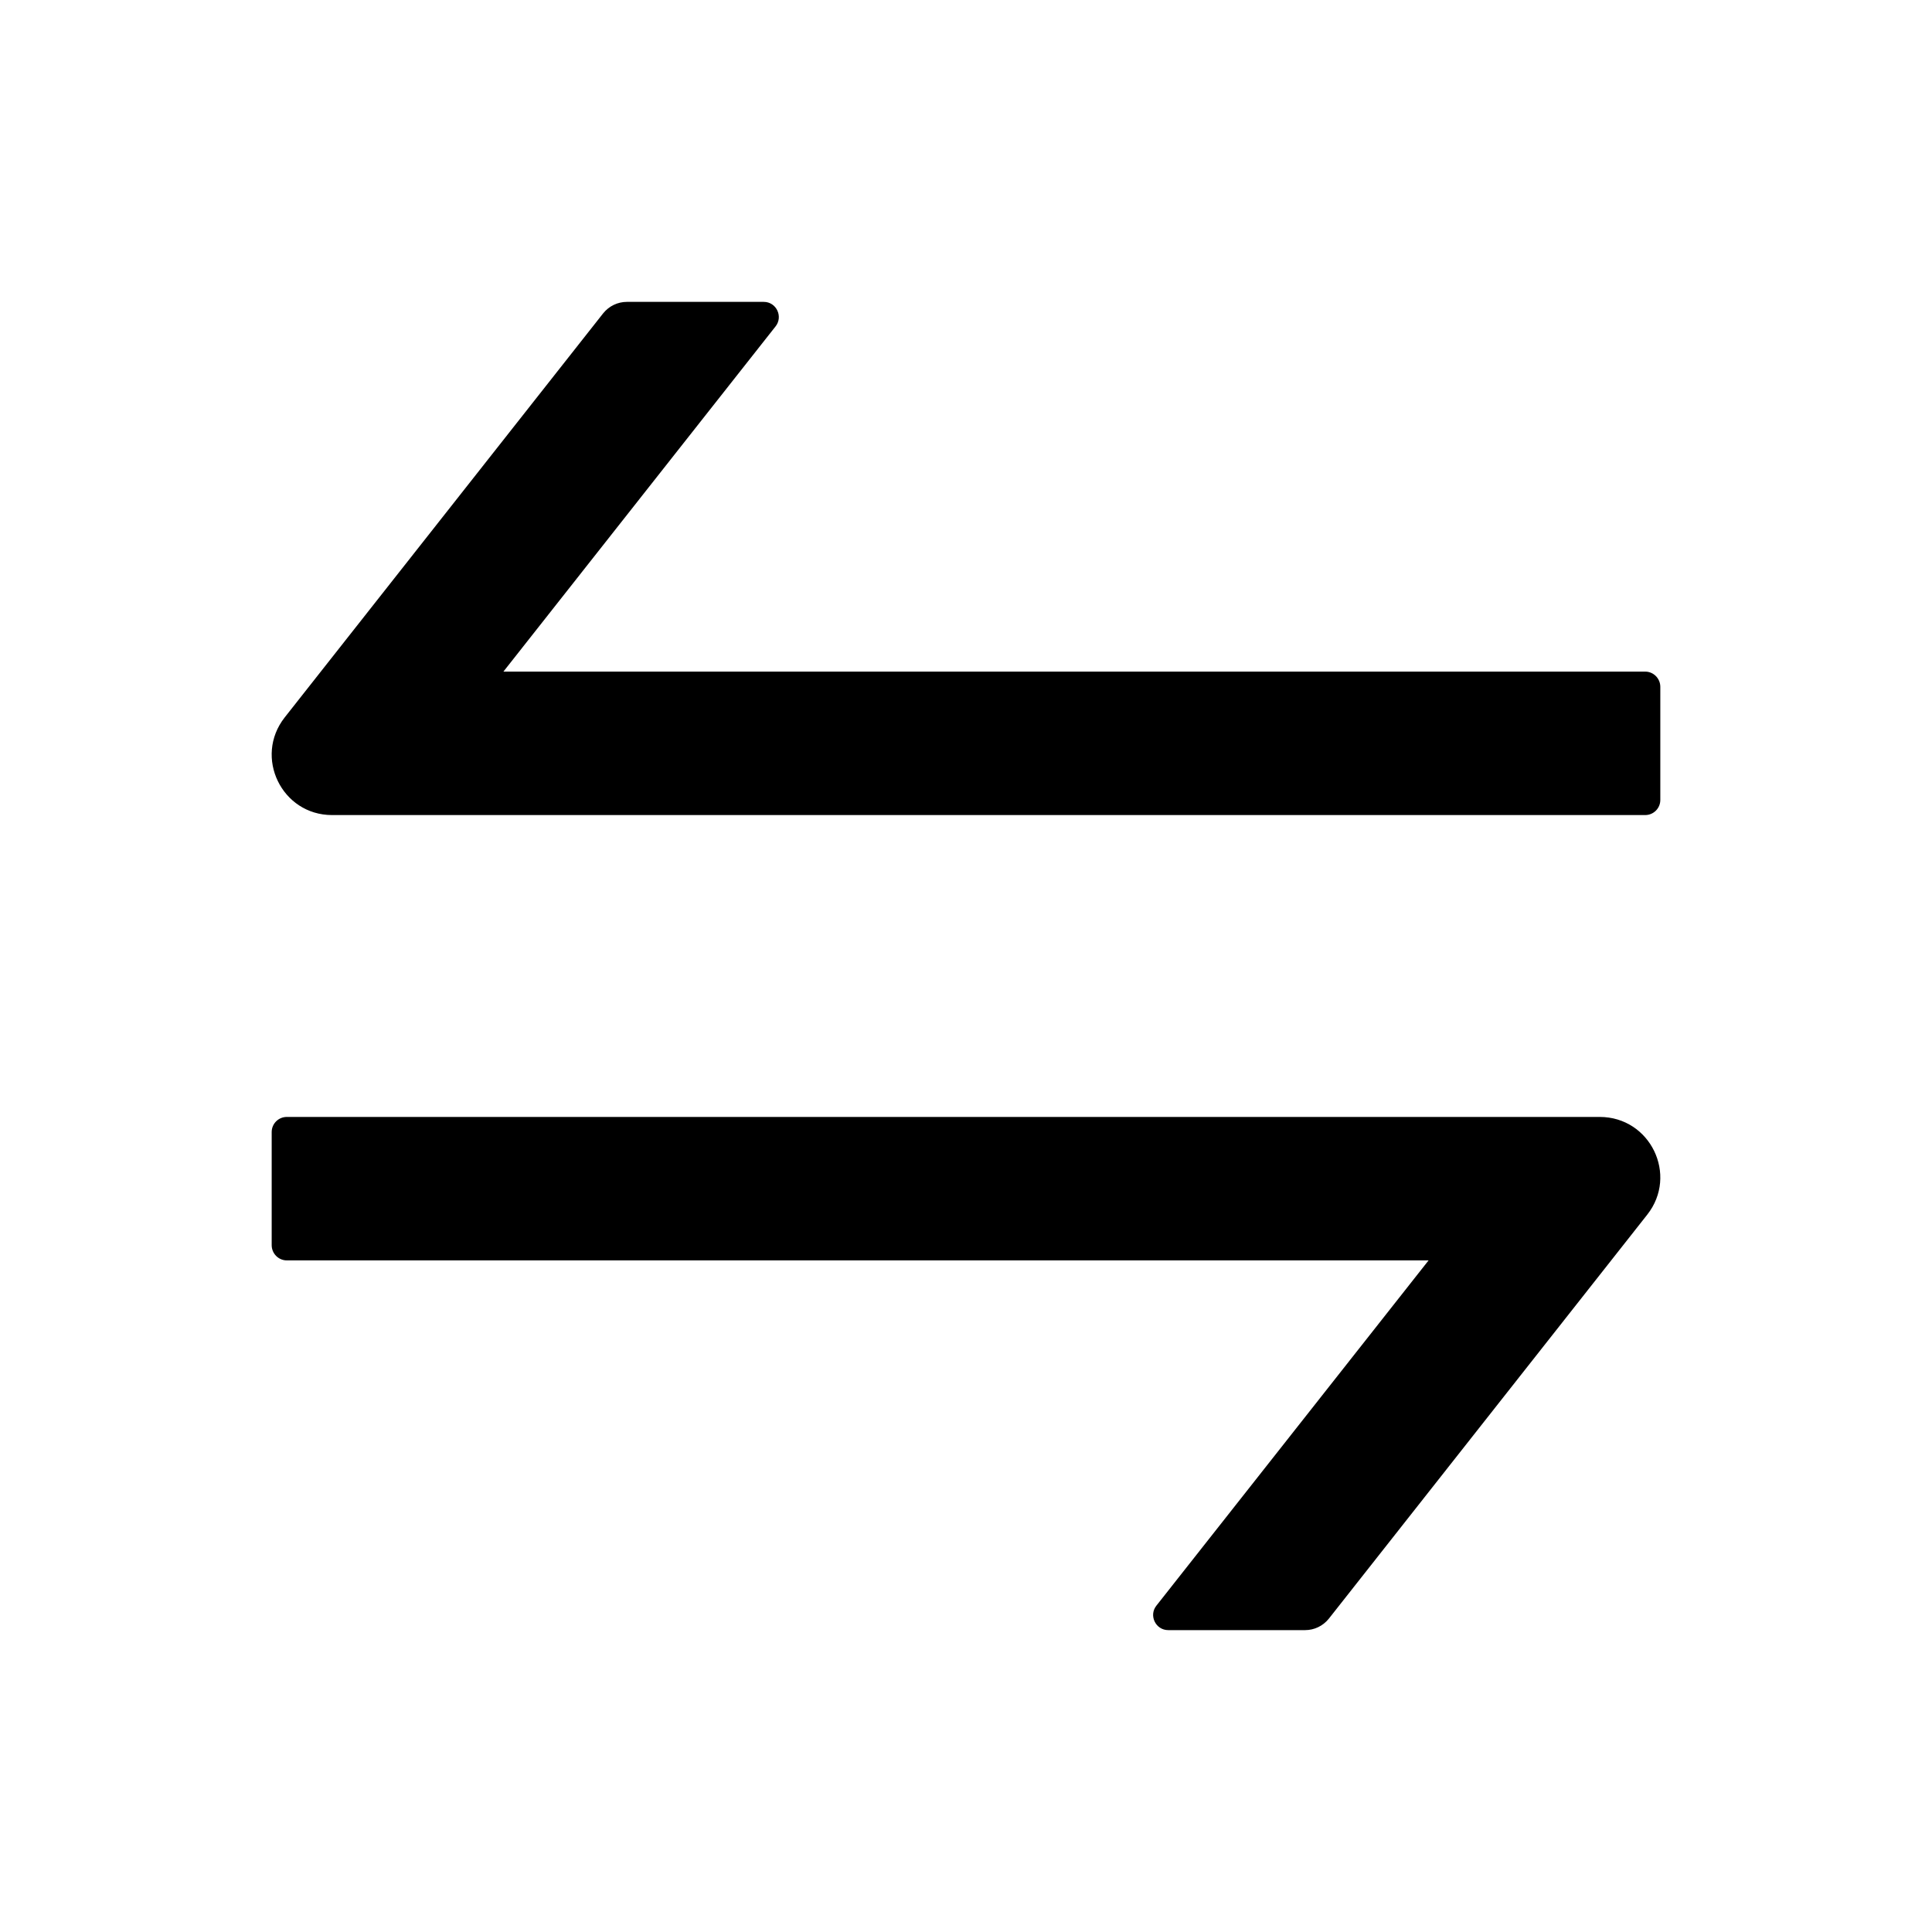 <svg width="16" height="16" viewBox="0 0 16 16" fill="none" xmlns="http://www.w3.org/2000/svg">
<path d="M13.248 9.25H2.375C2.306 9.25 2.25 9.306 2.25 9.375V10.312C2.25 10.381 2.306 10.438 2.375 10.438H11.831L9.577 13.297C9.512 13.378 9.57 13.5 9.675 13.5H10.808C10.884 13.5 10.956 13.466 11.005 13.405L13.642 10.059C13.9 9.731 13.667 9.25 13.248 9.25V9.25ZM13.625 5.562H4.169L6.423 2.703C6.487 2.622 6.43 2.5 6.325 2.5H5.192C5.116 2.5 5.044 2.534 4.995 2.595L2.358 5.941C2.1 6.269 2.333 6.75 2.75 6.75H13.625C13.694 6.75 13.75 6.694 13.75 6.625V5.688C13.75 5.619 13.694 5.562 13.625 5.562Z" fill="black"/>
</svg>
